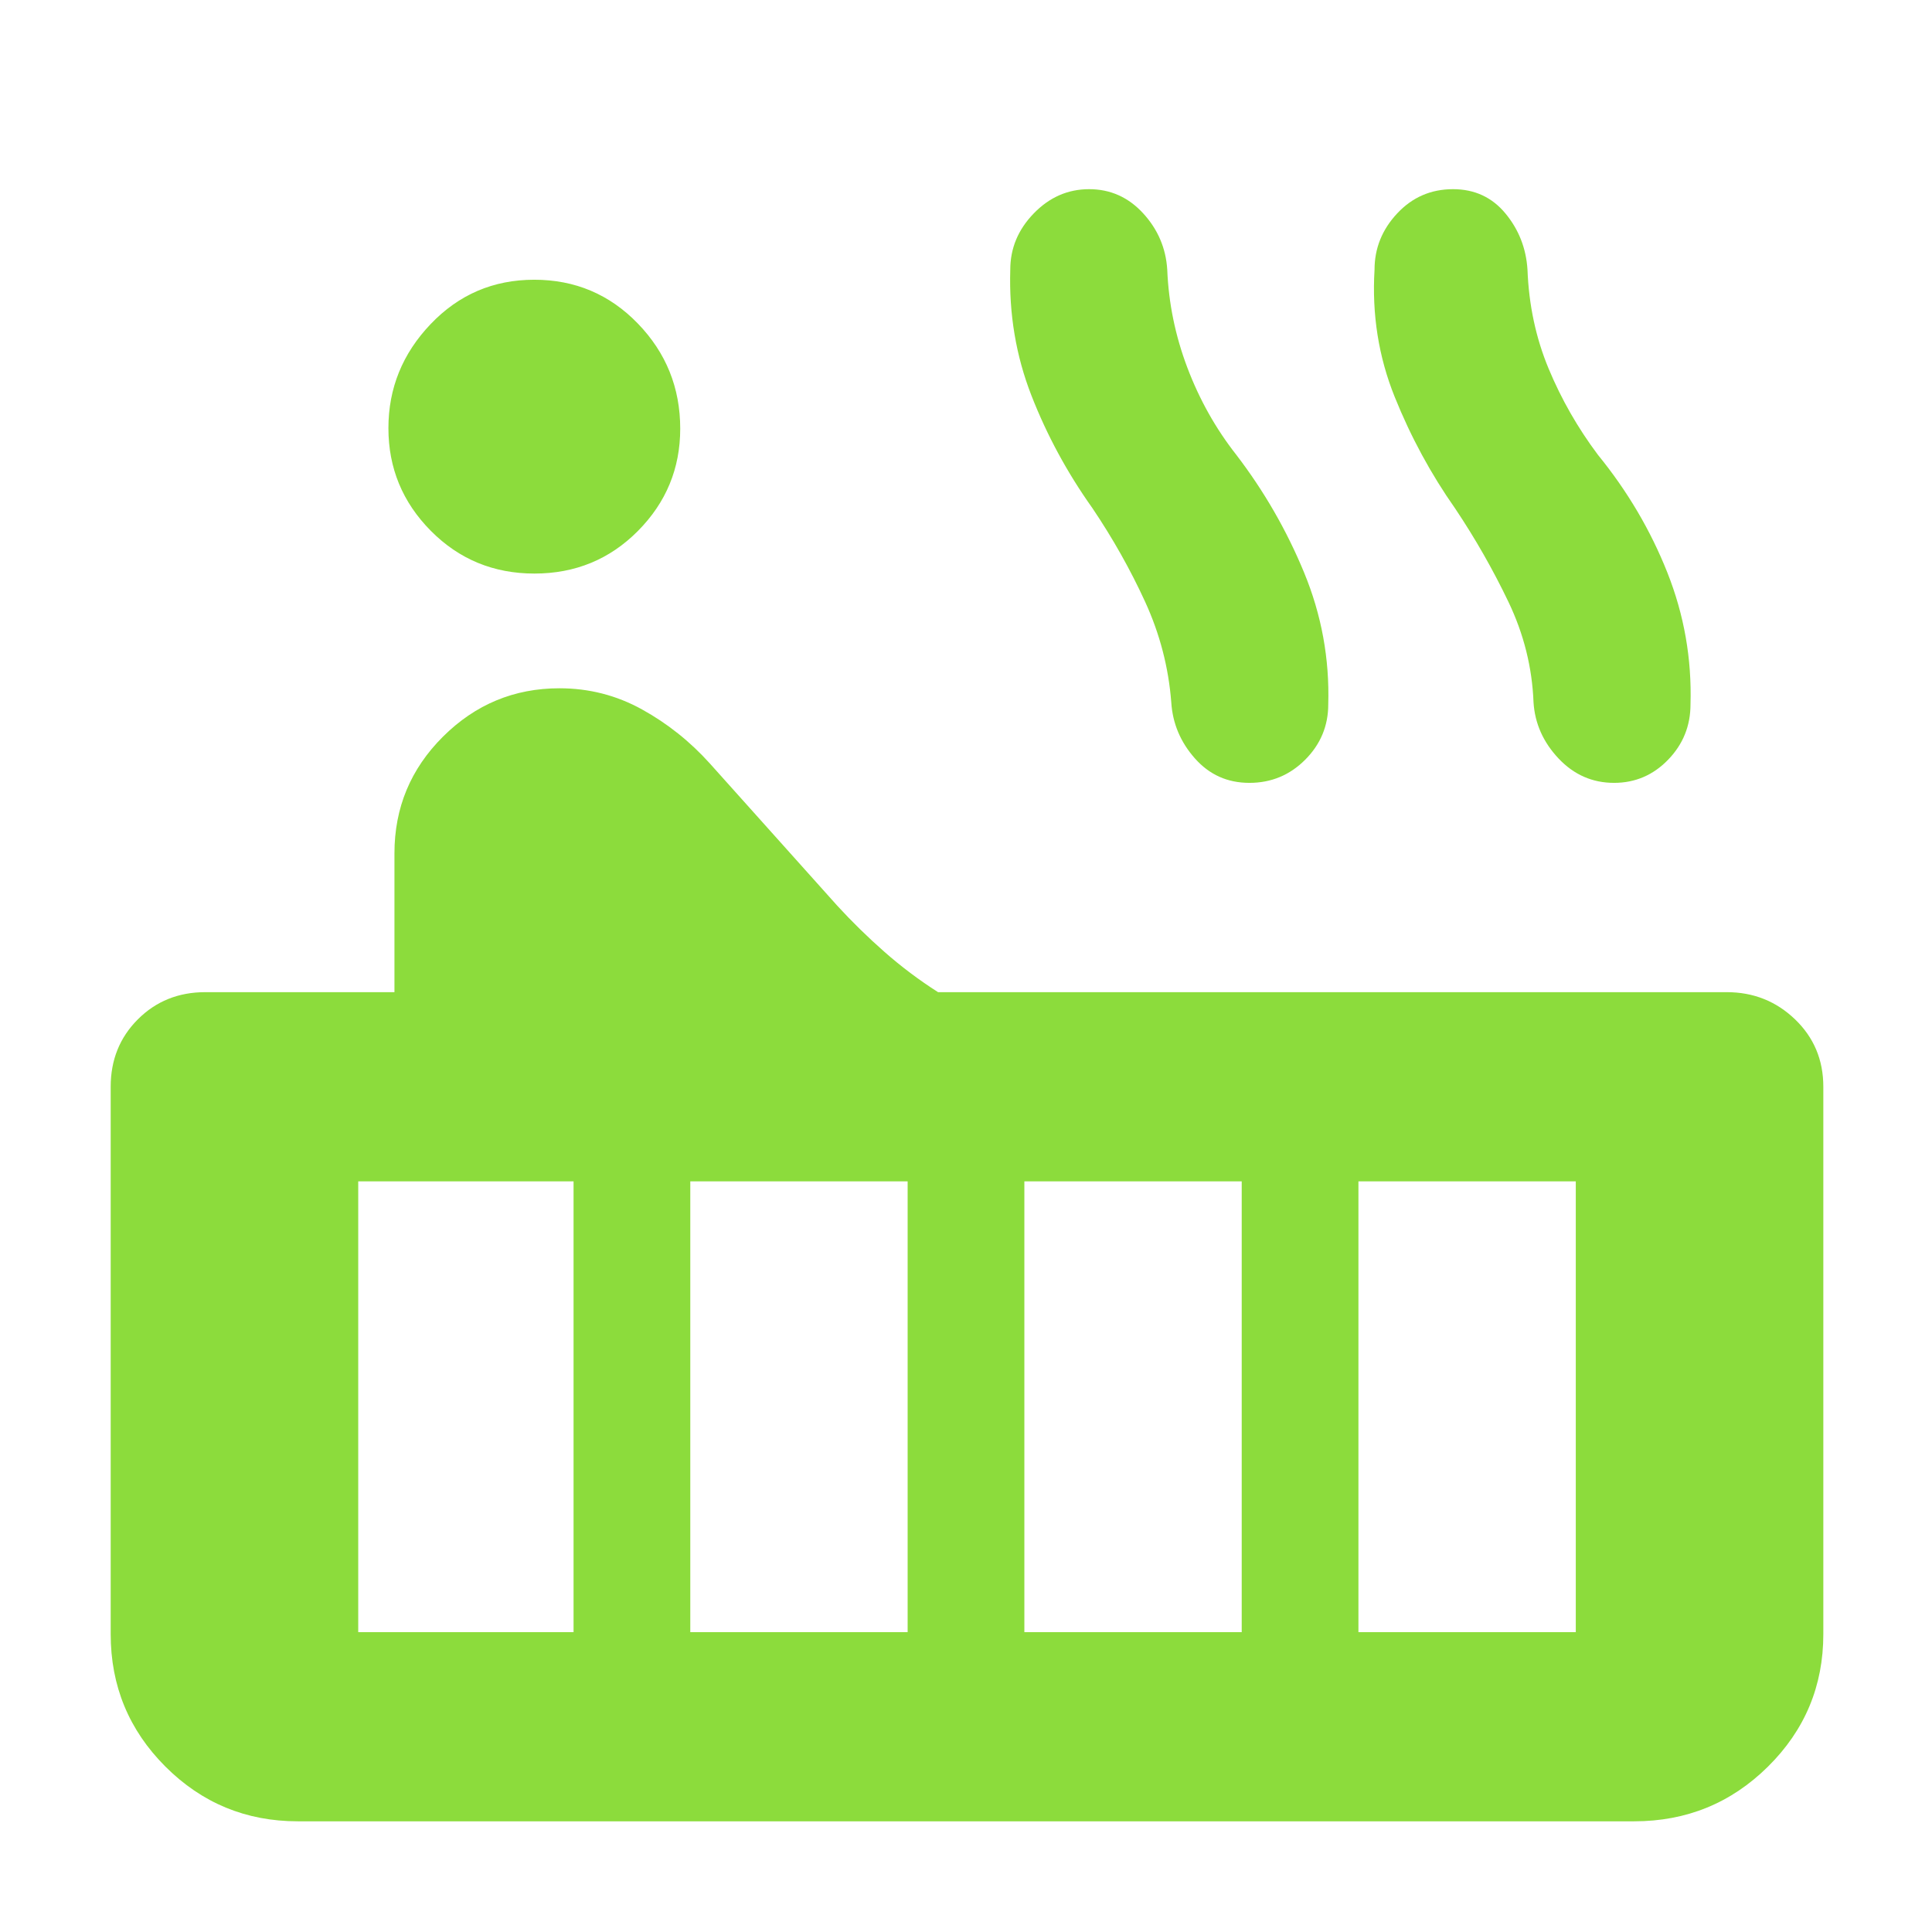 <svg xmlns="http://www.w3.org/2000/svg" height="48" viewBox="0 -960 960 960" width="48"><path fill="rgb(140, 220, 60)" d="M265.54-675q-30.42 0-51.48-21.25-21.06-21.25-21.06-51T214.02-799q21.01-22 51.44-22 30.42 0 51.48 21.76Q338-777.47 338-747q0 29.65-21.02 50.83Q295.97-675 265.54-675ZM148-55q-38.61 0-65.81-27.19Q55-109.39 55-148v-272q0-20 13.5-33.5T102-467h94v-69q0-33.96 24.13-57.98Q244.27-618 278-618q22 0 41 10.5t33.8 26.95L416-510q11 12 23.5 23t26.61 20H858q19.88 0 33.94 13.5Q906-440 906-420v272q0 38.61-27.49 65.81Q851.03-55 812-55H148Zm654-516q-16.15 0-27.58-12.13Q763-595.26 762-611q-1-26-12.5-50t-26.4-46.27Q705-733 693-762.83q-12-29.82-10-63.17 0-15.92 11.26-27.96Q705.51-866 722-866q16.05 0 26.03 12.04Q758-841.92 759-826q1 26.34 10.5 49.17Q779-754 794-734q22 27 34.5 58.5T840-610q0 16-11.12 27.5T802-571Zm-181.21 0q-16.28 0-27.03-12.13Q583-595.26 582-611q-2-26-13-50t-26.27-46.63Q524-734 512.5-763.5 501-793 502-826q0-15.92 11.67-27.96Q525.34-866 541.17-866T568-854.03q11 11.98 12 28.03 1 24.93 10 48.71 9 23.77 24.27 43.23Q635-707 648-675.5q13 31.5 12 65.5 0 16-11.46 27.5-11.47 11.5-27.75 11.5ZM675-149h108v-224H675v224Zm-166 0h108v-224H509v224Zm-166 0h108v-224H343v224Zm-165 0h107v-224H178v224Z"/></svg>
